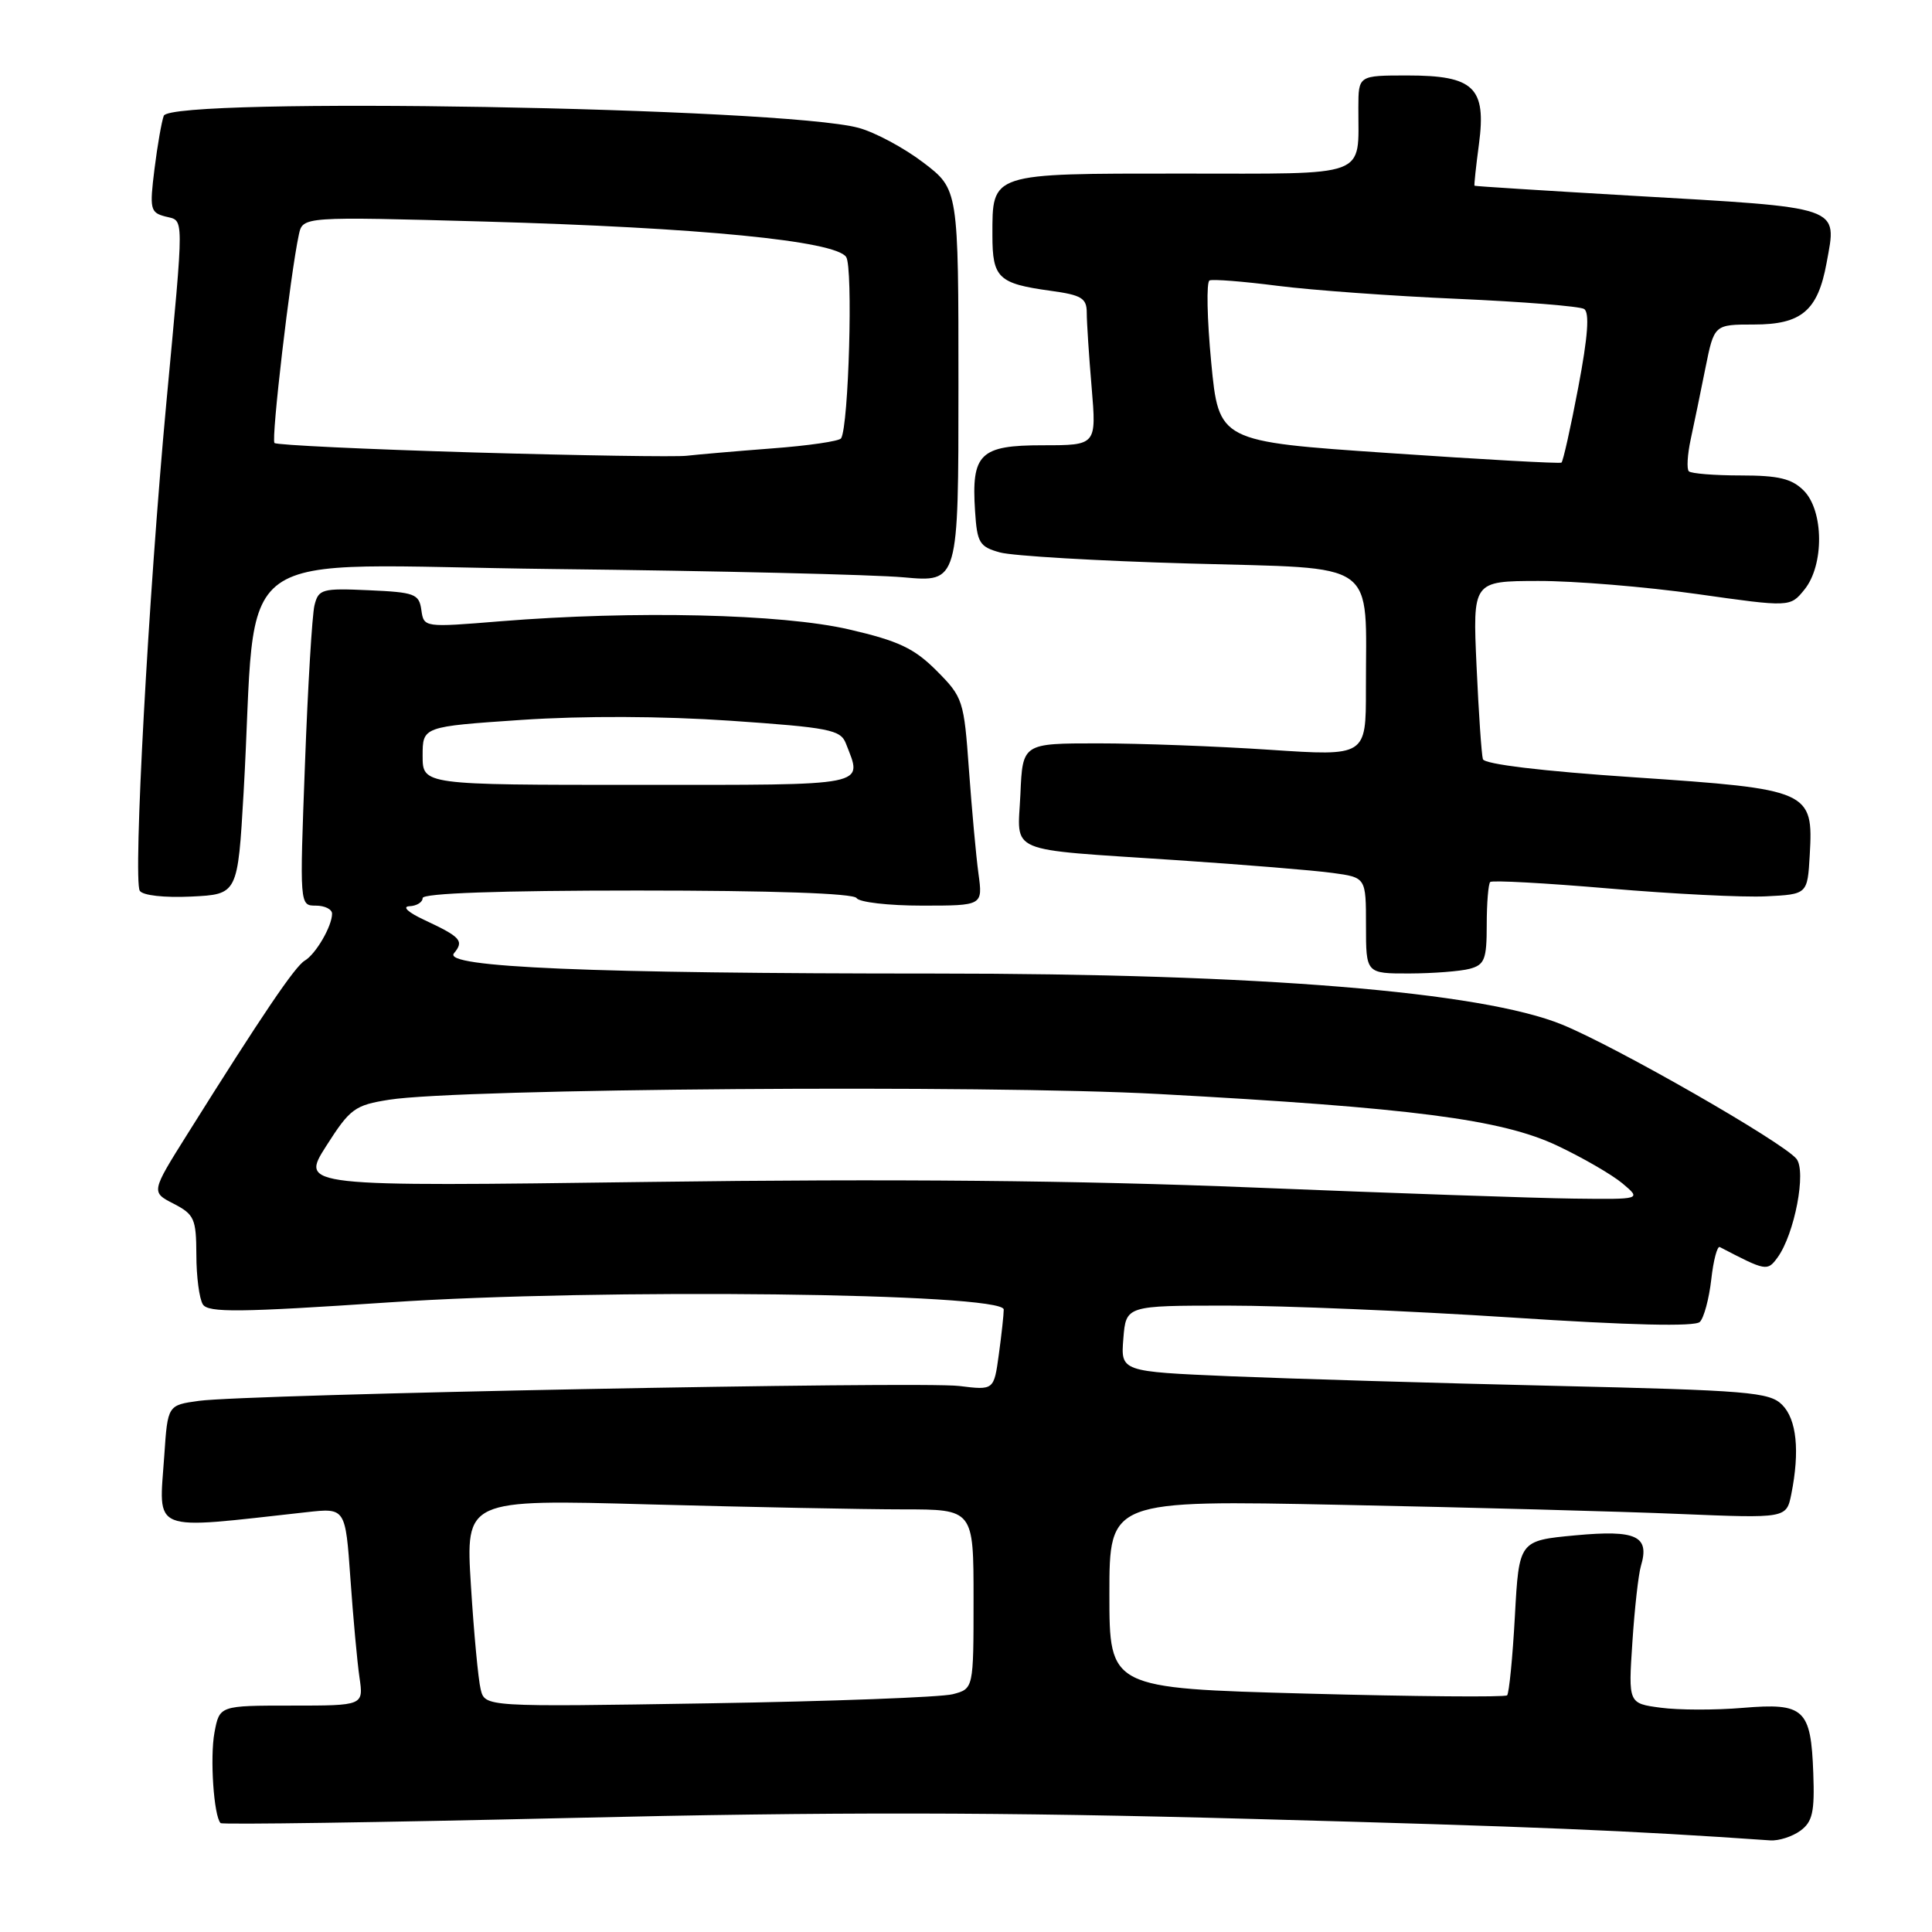 <?xml version="1.0" encoding="UTF-8" standalone="no"?>
<!DOCTYPE svg PUBLIC "-//W3C//DTD SVG 1.1//EN" "http://www.w3.org/Graphics/SVG/1.1/DTD/svg11.dtd" >
<svg xmlns="http://www.w3.org/2000/svg" xmlns:xlink="http://www.w3.org/1999/xlink" version="1.1" viewBox="0 0 256 256">
 <g >
 <path fill="currentColor"
d=" M 238.56 242.58 C 240.17 241.40 240.46 240.10 240.27 234.96 C 239.96 226.43 239.08 225.62 230.94 226.30 C 227.31 226.61 222.41 226.60 220.05 226.28 C 215.76 225.71 215.76 225.71 216.30 217.60 C 216.59 213.15 217.10 208.60 217.43 207.50 C 218.62 203.52 216.83 202.69 208.75 203.44 C 201.28 204.14 201.28 204.14 200.73 214.15 C 200.43 219.65 199.96 224.37 199.70 224.64 C 199.43 224.90 187.47 224.80 173.11 224.41 C 147.00 223.70 147.00 223.70 147.00 211.23 C 147.00 198.77 147.00 198.77 177.75 199.40 C 194.66 199.74 214.85 200.28 222.61 200.61 C 236.71 201.19 236.71 201.19 237.36 197.97 C 238.50 192.26 238.07 188.07 236.14 186.14 C 234.46 184.46 231.70 184.23 205.89 183.63 C 190.28 183.27 170.97 182.69 163.00 182.36 C 148.50 181.74 148.50 181.74 148.85 177.37 C 149.20 173.00 149.20 173.00 162.67 173.00 C 170.08 173.00 186.96 173.71 200.19 174.57 C 216.03 175.61 224.59 175.81 225.24 175.16 C 225.78 174.62 226.46 172.09 226.75 169.55 C 227.03 167.00 227.55 165.07 227.88 165.24 C 234.02 168.44 234.18 168.47 235.53 166.63 C 237.79 163.53 239.39 155.17 238.03 153.54 C 236.17 151.30 214.19 138.71 207.00 135.77 C 196.32 131.40 166.88 129.00 123.84 129.00 C 78.24 129.00 58.61 128.17 60.15 126.32 C 61.52 124.67 61.08 124.17 56.25 121.91 C 54.09 120.91 53.24 120.13 54.25 120.08 C 55.21 120.04 56.00 119.55 56.00 119.00 C 56.00 118.36 66.15 118.00 84.44 118.00 C 102.32 118.00 113.11 118.37 113.50 119.00 C 113.84 119.55 117.74 120.00 122.17 120.00 C 130.23 120.00 130.23 120.00 129.65 115.75 C 129.33 113.41 128.77 107.22 128.39 102.00 C 127.73 92.79 127.60 92.39 124.10 88.87 C 121.12 85.89 119.06 84.92 112.49 83.40 C 103.61 81.34 84.05 80.89 66.33 82.32 C 56.17 83.15 56.16 83.15 55.83 80.82 C 55.53 78.69 54.95 78.48 48.87 78.21 C 42.67 77.93 42.20 78.06 41.67 80.21 C 41.36 81.47 40.79 90.94 40.41 101.25 C 39.70 119.99 39.70 120.00 41.85 120.00 C 43.03 120.00 44.00 120.48 44.00 121.07 C 44.00 122.72 41.85 126.42 40.38 127.29 C 39.09 128.05 34.76 134.44 24.86 150.23 C 20.01 157.96 20.01 157.96 23.01 159.50 C 25.75 160.92 26.00 161.49 26.02 166.28 C 26.02 169.15 26.41 172.10 26.88 172.84 C 27.58 173.95 31.71 173.91 51.57 172.57 C 79.44 170.69 133.00 171.32 133.00 173.52 C 133.00 174.18 132.71 176.86 132.35 179.47 C 131.70 184.22 131.70 184.22 127.10 183.65 C 121.84 183.01 32.64 184.75 26.36 185.62 C 22.22 186.19 22.22 186.19 21.77 192.84 C 21.06 203.26 19.62 202.69 40.64 200.37 C 45.77 199.80 45.77 199.80 46.43 209.15 C 46.79 214.29 47.33 220.19 47.63 222.25 C 48.18 226.00 48.18 226.00 38.63 226.00 C 29.09 226.00 29.09 226.00 28.42 229.56 C 27.80 232.88 28.33 240.66 29.23 241.57 C 29.45 241.79 50.30 241.48 75.57 240.89 C 110.13 240.07 132.51 240.10 166.00 241.02 C 203.65 242.05 215.59 242.54 234.56 243.86 C 235.69 243.94 237.49 243.36 238.56 242.58 Z  M 194.75 128.37 C 196.72 127.84 197.00 127.11 197.00 122.55 C 197.00 119.68 197.21 117.13 197.46 116.87 C 197.71 116.62 204.80 117.01 213.21 117.73 C 221.62 118.45 230.97 118.92 234.00 118.77 C 239.50 118.50 239.50 118.50 239.80 113.30 C 240.29 104.77 239.83 104.57 216.57 103.00 C 204.30 102.18 196.69 101.26 196.49 100.59 C 196.31 99.99 195.93 94.44 195.65 88.25 C 195.14 77.00 195.14 77.00 203.82 76.98 C 208.59 76.97 218.06 77.75 224.85 78.71 C 237.21 80.46 237.21 80.46 239.10 78.12 C 241.73 74.88 241.67 67.67 239.00 65.00 C 237.42 63.42 235.67 63.00 230.67 63.00 C 227.18 63.00 224.09 62.75 223.78 62.45 C 223.48 62.15 223.59 60.24 224.03 58.20 C 224.47 56.17 225.35 51.91 225.98 48.75 C 227.14 43.00 227.14 43.00 232.42 43.00 C 238.71 43.00 240.87 41.17 242.03 34.85 C 243.42 27.22 244.40 27.56 216.00 25.92 C 204.72 25.26 195.44 24.68 195.38 24.61 C 195.31 24.55 195.57 22.07 195.97 19.09 C 196.96 11.59 195.31 10.00 186.50 10.00 C 180.00 10.00 180.00 10.00 179.99 14.25 C 179.96 23.67 181.75 23.00 156.51 23.00 C 131.11 23.00 131.50 22.87 131.50 31.19 C 131.50 36.83 132.28 37.58 139.20 38.53 C 143.32 39.09 144.00 39.51 144.00 41.44 C 144.00 42.68 144.29 47.14 144.65 51.35 C 145.29 59.00 145.29 59.00 138.18 59.00 C 129.85 59.00 128.70 60.11 129.20 67.72 C 129.47 71.93 129.78 72.45 132.50 73.20 C 134.15 73.66 145.46 74.33 157.64 74.67 C 183.01 75.40 180.97 73.94 180.99 91.35 C 181.00 100.20 181.00 100.20 168.25 99.35 C 161.24 98.88 151.00 98.50 145.50 98.50 C 135.50 98.50 135.50 98.50 135.21 105.22 C 134.85 113.25 132.94 112.44 155.83 113.97 C 164.81 114.57 174.15 115.33 176.58 115.67 C 181.00 116.27 181.00 116.27 181.00 122.64 C 181.00 129.00 181.00 129.00 186.75 128.99 C 189.91 128.98 193.51 128.70 194.75 128.37 Z  M 32.28 105.00 C 34.22 71.24 29.14 74.90 73.34 75.40 C 94.88 75.64 115.76 76.14 119.75 76.50 C 127.00 77.16 127.00 77.16 127.00 51.13 C 127.00 25.09 127.00 25.09 122.36 21.55 C 119.80 19.60 115.93 17.52 113.76 16.94 C 103.69 14.22 22.67 12.82 21.70 15.34 C 21.42 16.08 20.86 19.26 20.47 22.40 C 19.81 27.69 19.91 28.16 21.88 28.68 C 24.44 29.35 24.43 27.74 22.03 53.50 C 19.67 78.90 17.62 116.57 18.52 118.03 C 18.90 118.65 21.76 118.97 25.34 118.80 C 31.50 118.50 31.50 118.50 32.28 105.00 Z  M 63.69 223.84 C 63.37 222.55 62.79 216.36 62.40 210.09 C 61.69 198.67 61.69 198.67 86.01 199.34 C 99.38 199.70 114.53 200.00 119.66 200.00 C 129.00 200.00 129.00 200.00 129.00 211.88 C 129.00 223.77 129.00 223.77 126.25 224.49 C 124.74 224.89 110.17 225.44 93.88 225.70 C 64.26 226.18 64.26 226.18 63.69 223.84 Z  M 166.00 157.35 C 142.79 156.41 118.27 156.18 86.15 156.61 C 39.80 157.23 39.80 157.23 43.22 151.86 C 46.39 146.89 47.00 146.44 51.57 145.72 C 60.95 144.23 130.59 143.71 153.50 144.96 C 187.09 146.78 198.96 148.32 206.33 151.80 C 209.72 153.40 213.62 155.66 215.00 156.82 C 217.50 158.93 217.50 158.93 208.50 158.82 C 203.55 158.76 184.43 158.10 166.00 157.35 Z  M 56.00 100.14 C 56.00 96.28 56.00 96.28 69.11 95.39 C 77.29 94.84 87.69 94.88 96.77 95.50 C 109.88 96.40 111.38 96.70 112.08 98.50 C 114.31 104.25 115.58 104.00 84.50 104.00 C 56.00 104.00 56.00 104.00 56.00 100.14 Z  M 184.00 60.03 C 161.50 58.50 161.50 58.50 160.49 48.00 C 159.94 42.22 159.84 37.35 160.27 37.16 C 160.70 36.97 164.75 37.29 169.27 37.87 C 173.80 38.45 184.55 39.23 193.17 39.60 C 201.79 39.98 209.32 40.58 209.90 40.94 C 210.64 41.40 210.41 44.59 209.13 51.32 C 208.12 56.67 207.11 61.16 206.90 61.30 C 206.68 61.45 196.38 60.88 184.00 60.03 Z  M 62.68 59.95 C 48.48 59.53 36.64 58.97 36.37 58.70 C 35.91 58.24 38.46 36.37 39.60 31.09 C 40.12 28.69 40.12 28.69 64.31 29.36 C 92.72 30.16 110.67 31.91 112.12 34.05 C 113.05 35.40 112.46 56.45 111.45 58.08 C 111.22 58.46 107.09 59.06 102.26 59.42 C 97.44 59.79 92.38 60.23 91.00 60.39 C 89.62 60.56 76.88 60.36 62.68 59.95 Z "/>
</g>
</svg>